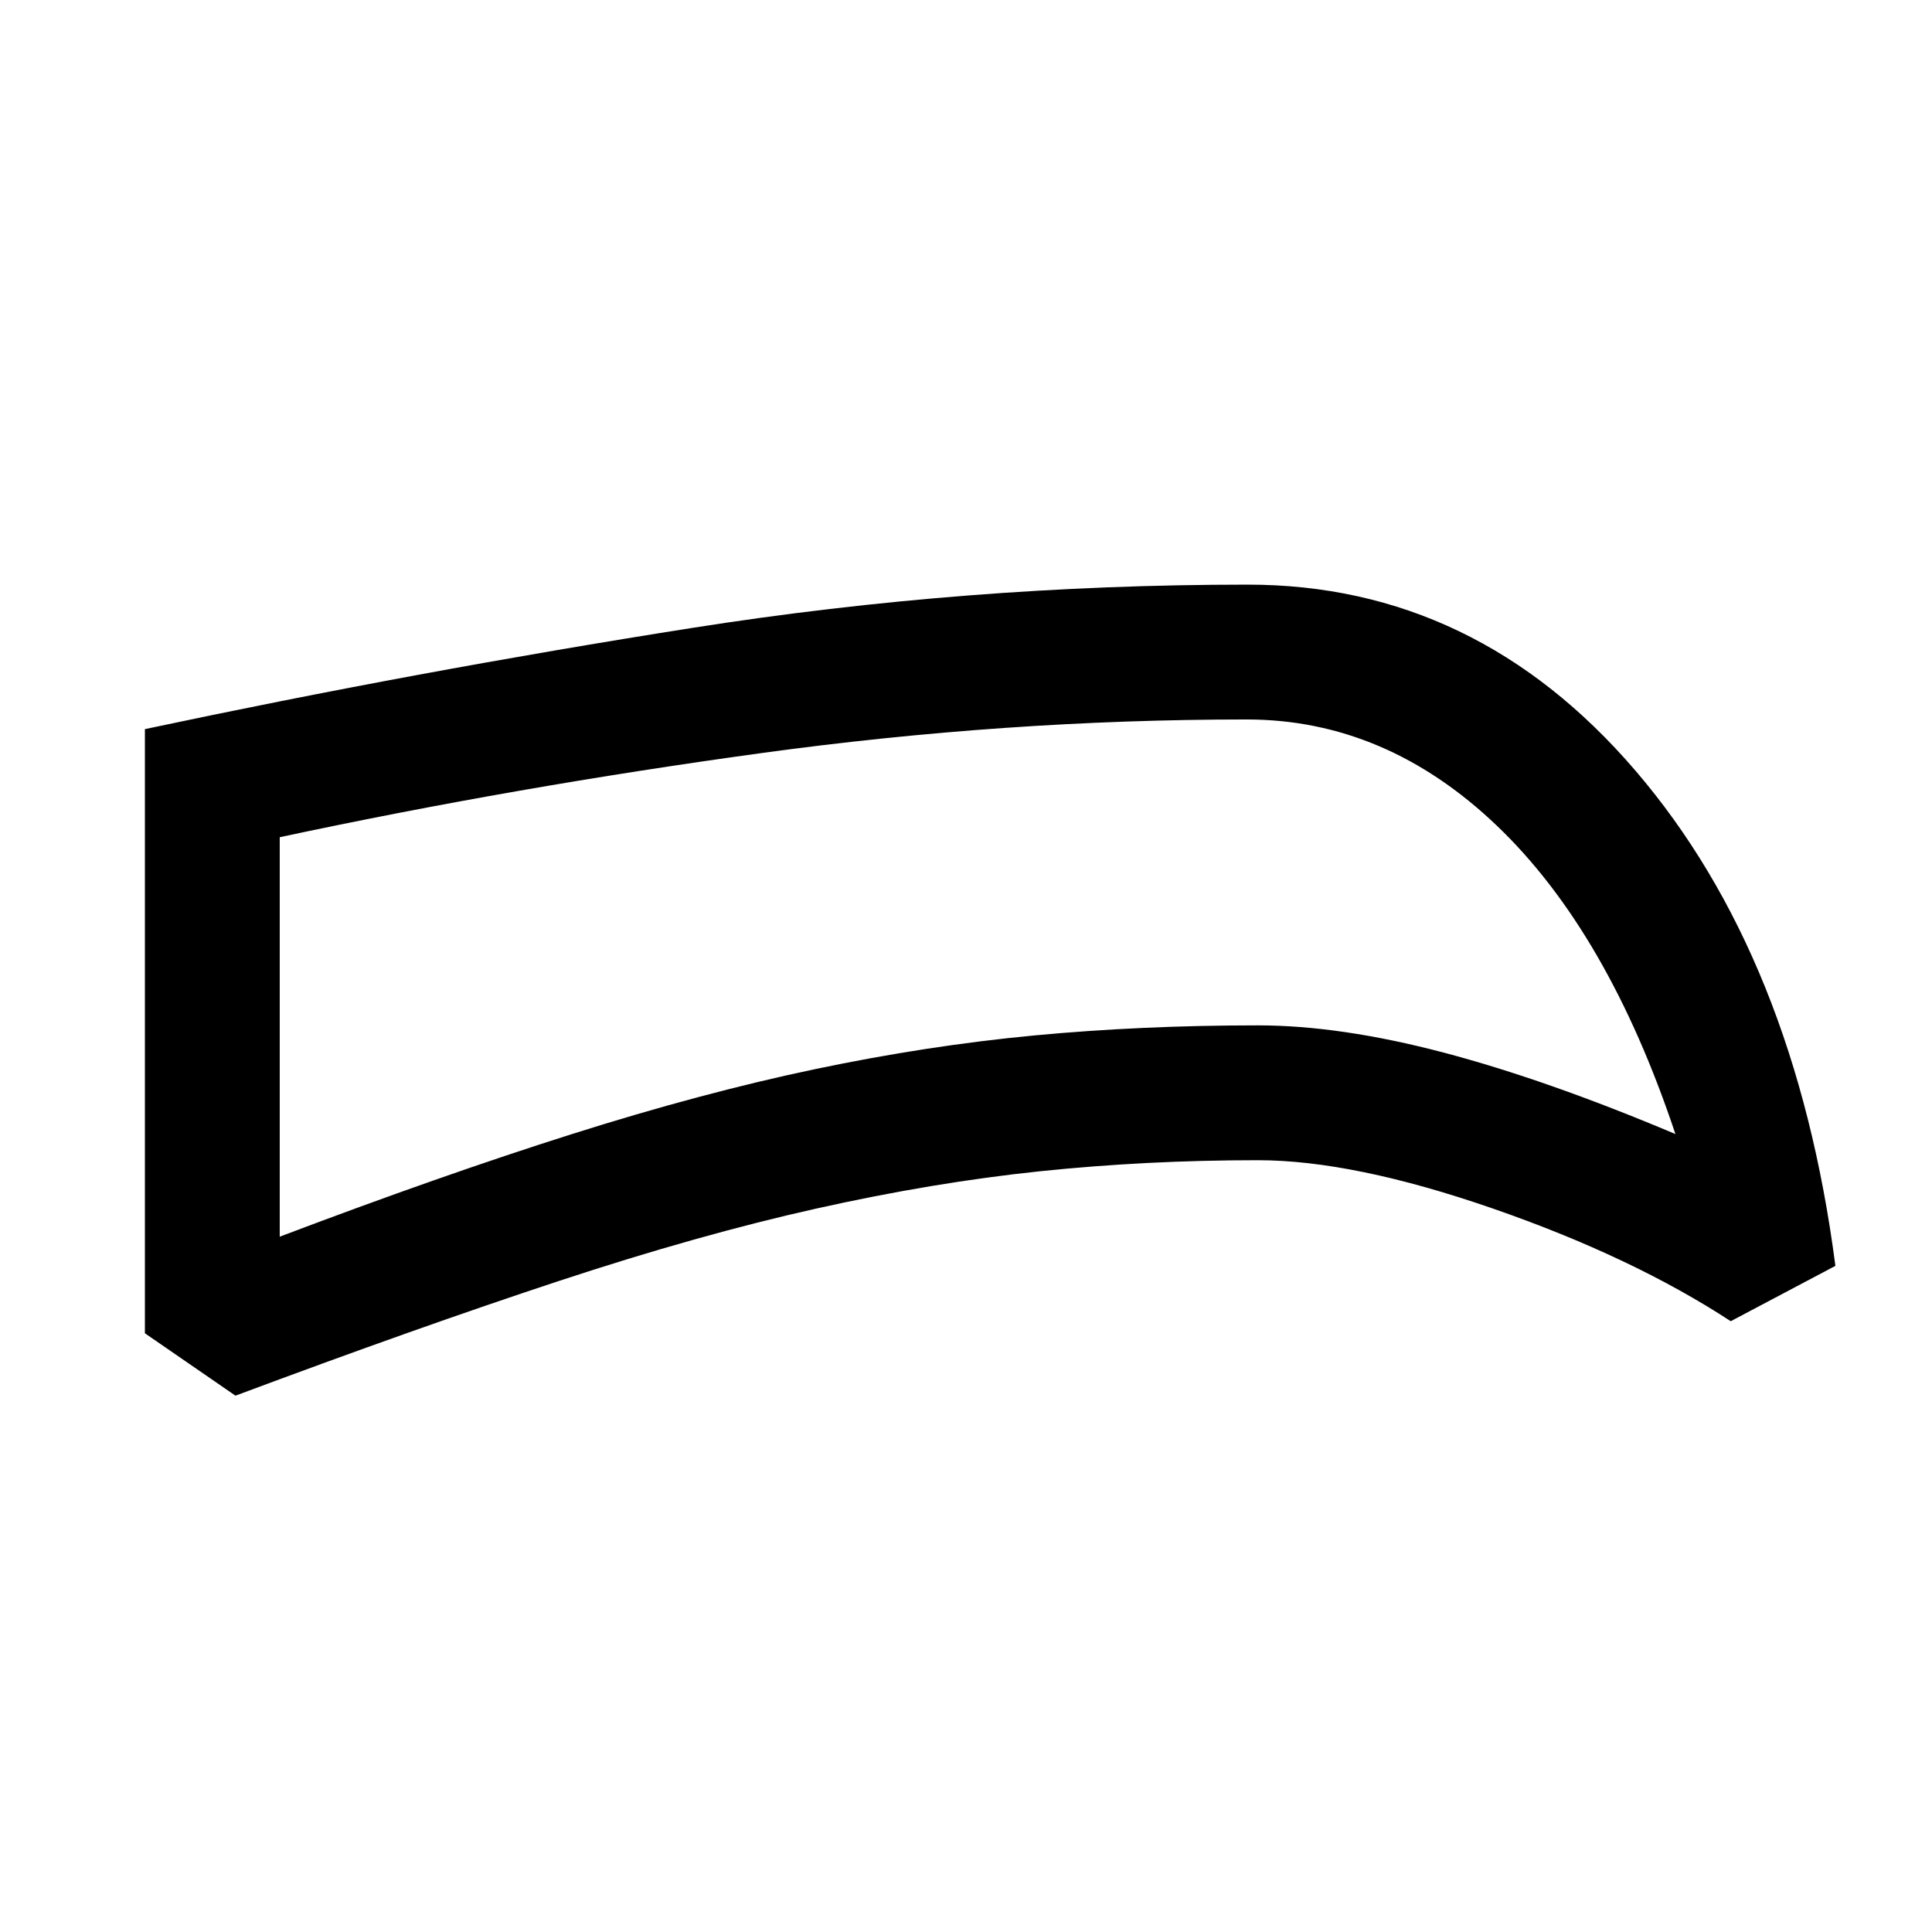 <svg xmlns="http://www.w3.org/2000/svg" height="20" viewBox="0 -960 960 960" width="20"><path d="M625-383.5q-55.5 0-108.25 5.5t-111 18.5q-58.25 13-128 36T117-266.5l-45-31v-300.2q135.5-28.8 272-50.3 136.5-21.5 276-21.5 113.41 0 192.7 92.5Q892-484.5 912-331l-52 27.5q-49-32-118.25-56T625-383.5Zm0-67q41 0 92.25 13.5t115.25 40.5Q799-497 743.75-549.75T619.5-602.5q-119.5 0-241.5 16.75T139-544v198.5q80.5-30.5 145.25-51T405-428.75q56-11.75 109-16.75t111-5Zm-139.5-79Z"/></svg>